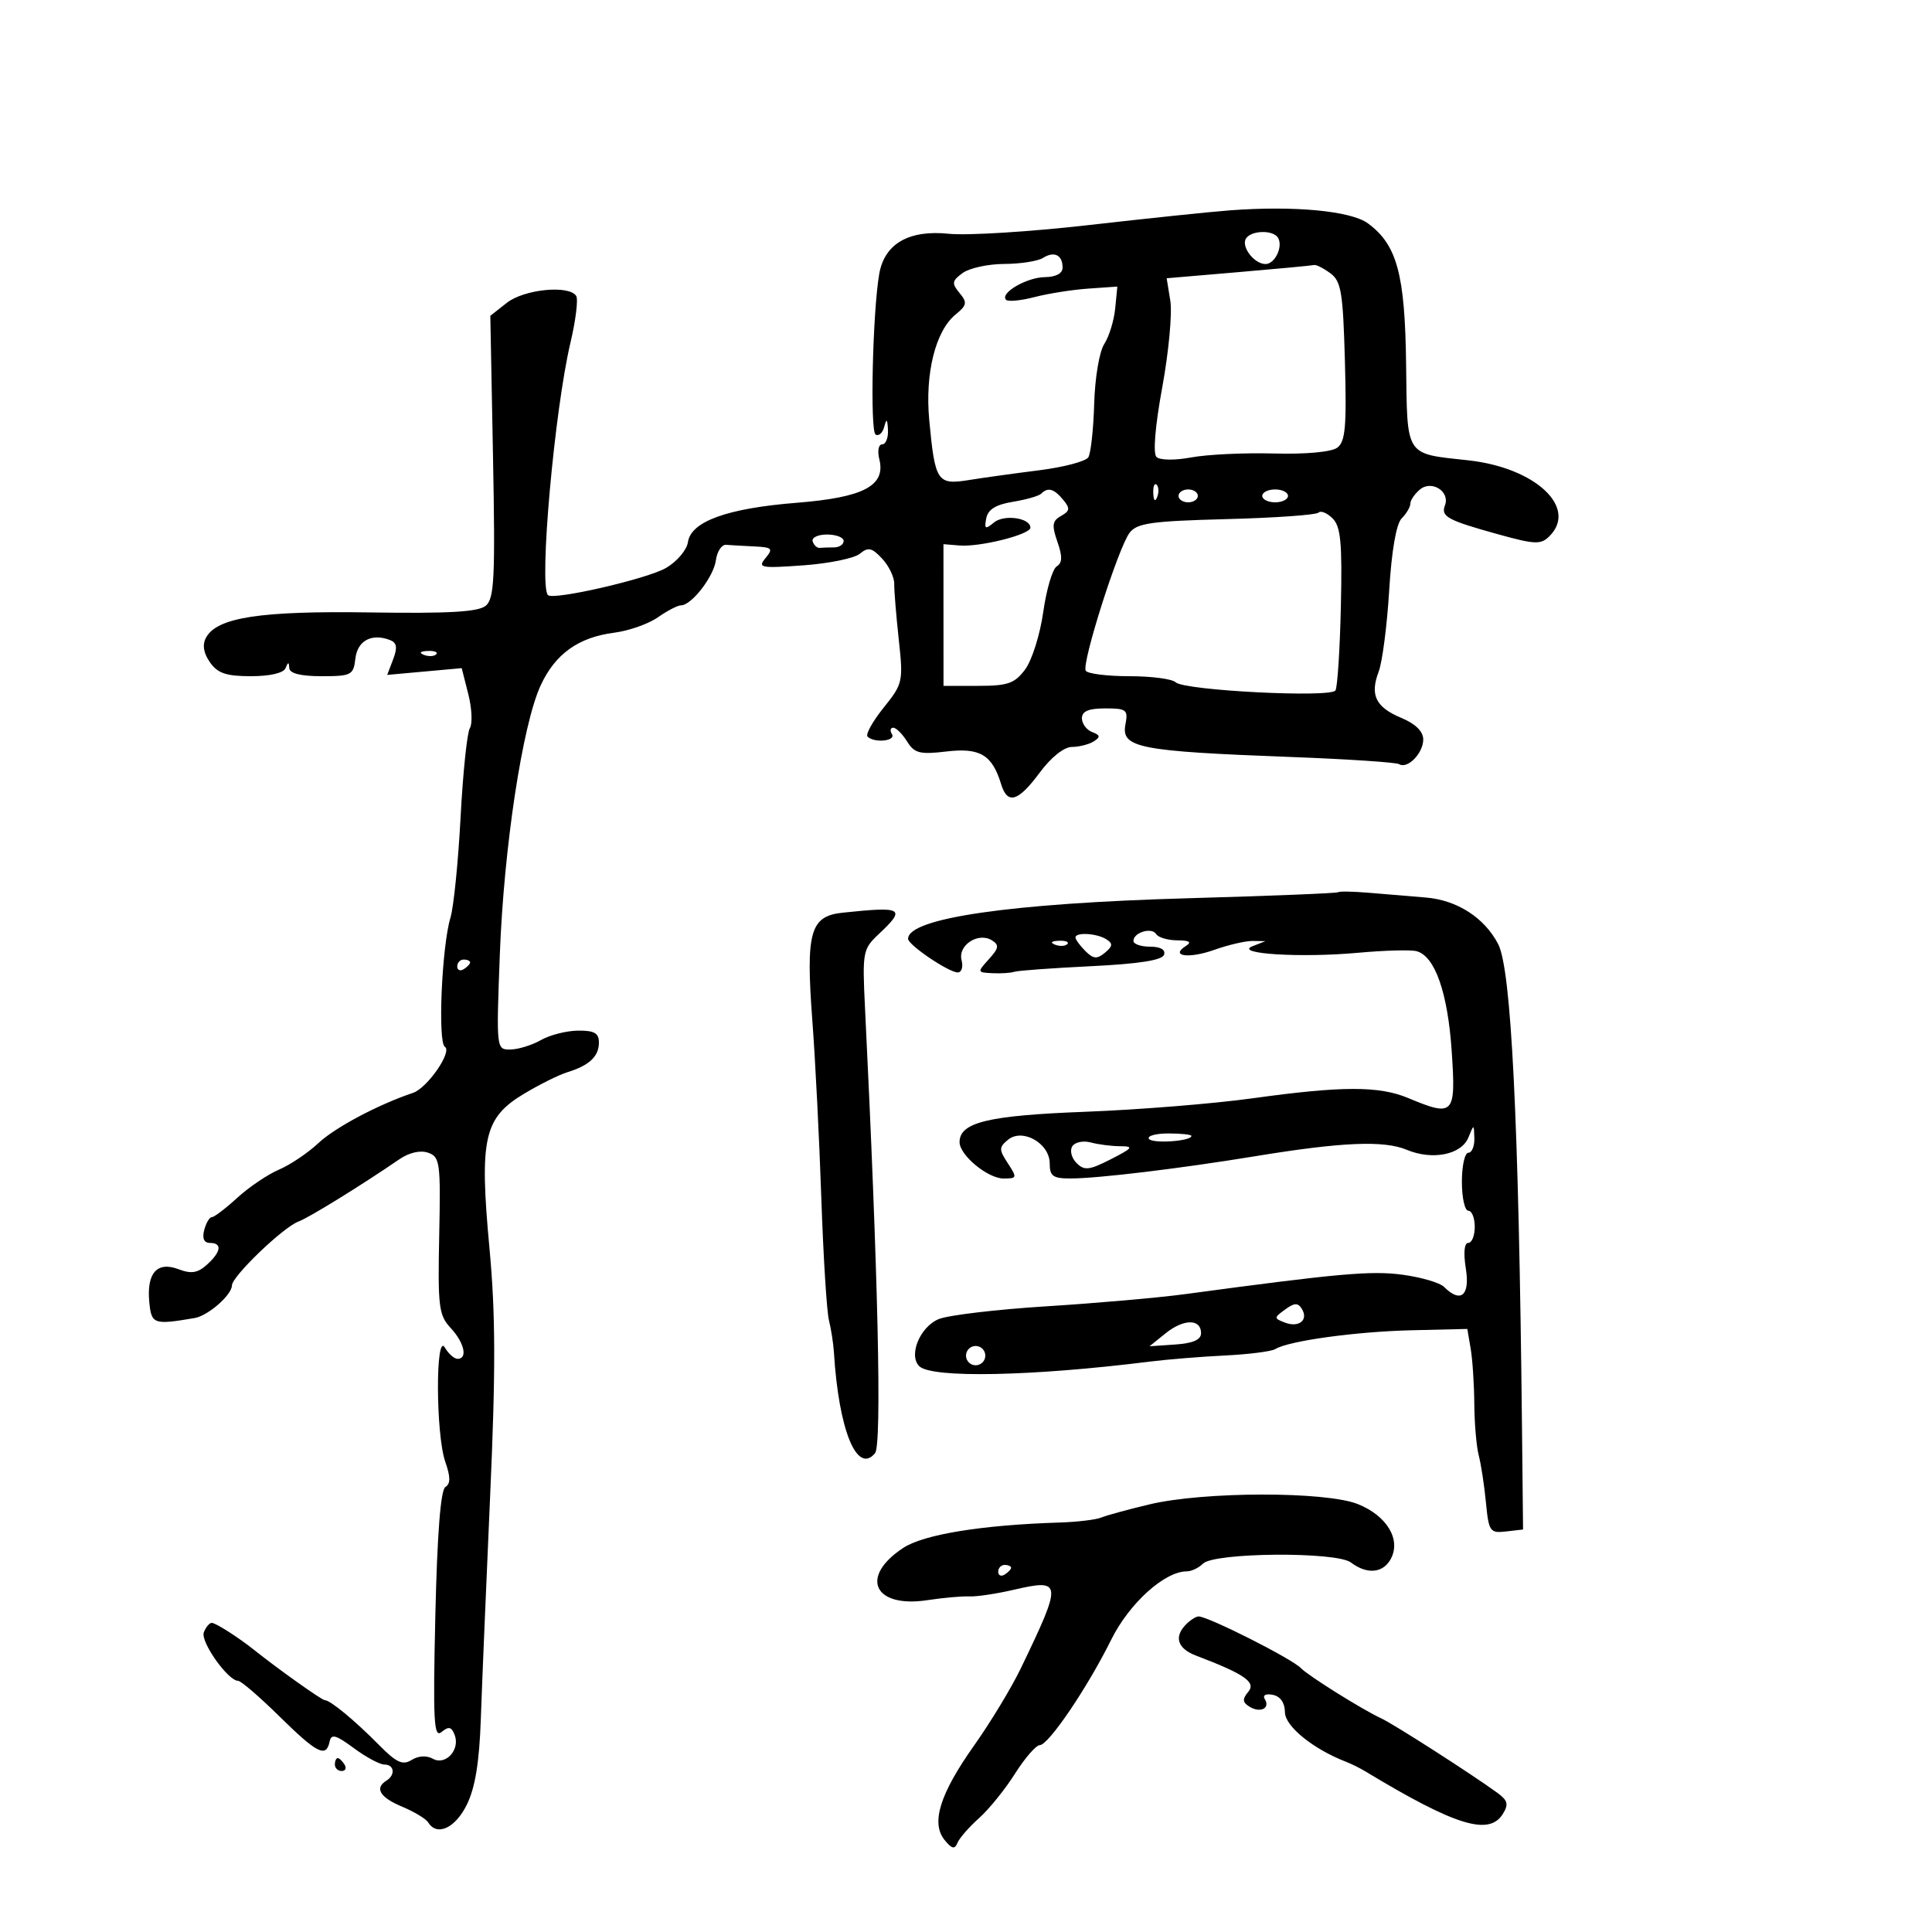 <svg xmlns="http://www.w3.org/2000/svg" width="300" height="300" viewBox="0 0 300 300" version="1.1">
	<path d="M 191 32.660 C 187.975 32.887, 178.075 33.919, 169 34.955 C 159.925 35.990, 150.180 36.596, 147.345 36.301 C 141.151 35.656, 137.356 37.832, 136.533 42.500 C 135.506 48.326, 135.077 66.930, 135.957 67.473 C 136.447 67.776, 137.055 67.231, 137.308 66.262 C 137.658 64.921, 137.796 65.038, 137.884 66.750 C 137.948 67.987, 137.541 69, 136.981 69 C 136.418 69, 136.219 70.026, 136.538 71.294 C 137.573 75.419, 134.132 77.240, 123.738 78.069 C 112.918 78.931, 107.289 80.966, 106.822 84.183 C 106.645 85.402, 105.117 87.204, 103.427 88.188 C 100.502 89.891, 85.954 93.239, 85.090 92.408 C 83.660 91.032, 86.090 63.741, 88.580 53.209 C 89.398 49.749, 89.801 46.487, 89.475 45.959 C 88.398 44.217, 81.389 44.906, 78.704 47.019 L 76.137 49.037 76.554 70.908 C 76.913 89.774, 76.758 92.956, 75.423 94.064 C 74.272 95.019, 69.684 95.285, 57.555 95.099 C 40.408 94.837, 33.675 95.869, 31.989 99.021 C 31.392 100.135, 31.597 101.407, 32.604 102.845 C 33.797 104.549, 35.131 105, 38.973 105 C 41.926 105, 44.031 104.509, 44.338 103.750 C 44.741 102.750, 44.858 102.750, 44.921 103.750 C 44.973 104.570, 46.695 105, 49.934 105 C 54.568 105, 54.886 104.834, 55.184 102.259 C 55.504 99.480, 57.716 98.293, 60.547 99.380 C 61.621 99.792, 61.747 100.536, 61.052 102.364 L 60.126 104.799 65.910 104.274 L 71.693 103.750 72.716 107.778 C 73.278 109.993, 73.388 112.372, 72.960 113.064 C 72.533 113.756, 71.884 119.987, 71.518 126.911 C 71.153 133.835, 70.445 140.850, 69.946 142.500 C 68.602 146.936, 67.957 161.855, 69.078 162.548 C 70.274 163.287, 66.348 168.958, 64.126 169.703 C 58.752 171.505, 52.036 175.067, 49.470 177.477 C 47.836 179.010, 45.077 180.870, 43.337 181.610 C 41.597 182.349, 38.684 184.315, 36.864 185.977 C 35.044 187.640, 33.257 189, 32.894 189 C 32.530 189, 31.998 189.900, 31.710 191 C 31.370 192.300, 31.680 193, 32.594 193 C 34.537 193, 34.352 194.371, 32.140 196.373 C 30.699 197.678, 29.703 197.837, 27.717 197.083 C 24.397 195.820, 22.749 197.674, 23.182 202.185 C 23.512 205.627, 23.849 205.745, 30.213 204.667 C 32.311 204.311, 35.994 201.092, 36.017 199.595 C 36.038 198.180, 43.944 190.585, 46.329 189.689 C 48.011 189.057, 55.968 184.148, 62.005 180.016 C 63.549 178.960, 65.267 178.568, 66.482 178.994 C 68.318 179.638, 68.436 180.523, 68.200 191.855 C 67.970 202.897, 68.134 204.227, 69.973 206.201 C 72.101 208.485, 72.665 211, 71.050 211 C 70.527 211, 69.641 210.213, 69.080 209.250 C 67.614 206.733, 67.664 222.737, 69.135 226.958 C 69.969 229.350, 69.974 230.398, 69.155 230.904 C 68.423 231.356, 67.889 238.212, 67.600 250.853 C 67.223 267.337, 67.362 269.944, 68.568 268.944 C 69.672 268.028, 70.111 268.126, 70.600 269.400 C 71.484 271.704, 69.186 274.204, 67.204 273.094 C 66.248 272.559, 64.957 272.634, 63.916 273.285 C 62.526 274.152, 61.559 273.705, 58.819 270.928 C 55.089 267.147, 51.278 264, 50.429 264 C 49.972 264, 43.158 259.155, 39.500 256.230 C 37.055 254.275, 33.498 252, 32.884 252 C 32.516 252, 31.960 252.663, 31.649 253.473 C 31.095 254.917, 35.402 261, 36.979 261 C 37.419 261, 40.295 263.475, 43.369 266.500 C 49.243 272.282, 50.646 272.992, 51.177 270.452 C 51.441 269.187, 52.130 269.369, 54.944 271.452 C 56.839 272.853, 58.976 274, 59.694 274 C 61.234 274, 61.432 275.615, 60 276.500 C 58.126 277.658, 58.995 279.100, 62.432 280.536 C 64.319 281.324, 66.146 282.427, 66.491 282.985 C 67.848 285.181, 70.686 283.885, 72.479 280.250 C 73.781 277.611, 74.426 273.687, 74.658 267 C 74.838 261.775, 75.492 246.149, 76.109 232.277 C 76.978 212.758, 76.954 204.051, 76 193.777 C 74.424 176.807, 75.140 173.590, 81.326 169.865 C 83.732 168.415, 86.781 166.898, 88.101 166.492 C 91.509 165.445, 93 164.041, 93 161.878 C 93 160.419, 92.275 160.008, 89.750 160.035 C 87.963 160.055, 85.375 160.714, 84 161.500 C 82.625 162.286, 80.501 162.945, 79.279 162.965 C 77.060 163, 77.059 162.995, 77.611 148.250 C 78.235 131.592, 81.131 112.512, 83.961 106.411 C 86.229 101.524, 89.815 98.961, 95.388 98.243 C 97.650 97.952, 100.694 96.878, 102.154 95.857 C 103.614 94.836, 105.223 94, 105.730 94 C 107.375 94, 110.816 89.566, 111.162 87 C 111.348 85.625, 112.063 84.545, 112.750 84.600 C 113.438 84.655, 115.405 84.767, 117.122 84.850 C 119.907 84.984, 120.096 85.179, 118.874 86.652 C 117.614 88.169, 118.093 88.262, 124.737 87.787 C 128.715 87.502, 132.668 86.691, 133.520 85.983 C 134.811 84.912, 135.388 85.039, 136.980 86.748 C 138.031 87.876, 138.875 89.632, 138.855 90.650 C 138.836 91.667, 139.152 95.549, 139.557 99.275 C 140.272 105.847, 140.201 106.167, 137.195 109.907 C 135.491 112.028, 134.375 114.041, 134.715 114.381 C 135.749 115.415, 139.162 115.071, 138.500 114 C 138.160 113.450, 138.250 113, 138.700 113 C 139.151 113, 140.117 113.958, 140.848 115.129 C 142 116.974, 142.819 117.182, 146.987 116.688 C 152.168 116.074, 154.065 117.209, 155.449 121.750 C 156.437 124.991, 158.094 124.501, 161.442 119.976 C 163.198 117.603, 165.213 115.994, 166.442 115.985 C 167.574 115.976, 169.100 115.589, 169.834 115.124 C 170.908 114.443, 170.859 114.160, 169.584 113.671 C 168.713 113.336, 168 112.374, 168 111.531 C 168 110.438, 169.036 110, 171.617 110 C 174.926 110, 175.193 110.210, 174.759 112.478 C 174.063 116.120, 176.763 116.652, 200.464 117.545 C 209.244 117.875, 216.801 118.377, 217.258 118.659 C 218.558 119.463, 221 116.961, 221 114.827 C 221 113.581, 219.804 112.398, 217.621 111.486 C 213.610 109.810, 212.692 107.941, 214.083 104.283 C 214.647 102.798, 215.380 97.139, 215.711 91.707 C 216.089 85.494, 216.811 81.332, 217.656 80.487 C 218.395 79.748, 219 78.716, 219 78.194 C 219 77.672, 219.675 76.685, 220.500 76 C 222.315 74.494, 225.194 76.331, 224.372 78.472 C 223.706 80.209, 224.752 80.780, 232.562 82.946 C 238.382 84.560, 239.263 84.594, 240.603 83.254 C 245.043 78.814, 238.413 72.619, 228.006 71.481 C 218.087 70.397, 218.522 71.072, 218.339 56.509 C 218.163 42.565, 216.928 38.015, 212.420 34.690 C 209.785 32.747, 200.973 31.912, 191 32.660 M 193.473 37.044 C 192.689 38.312, 194.756 41, 196.515 41 C 197.981 41, 199.275 38.255, 198.444 36.910 C 197.676 35.667, 194.267 35.759, 193.473 37.044 M 161.952 40.051 C 161.154 40.556, 158.449 40.976, 155.941 40.985 C 153.434 40.993, 150.526 41.626, 149.479 42.392 C 147.815 43.609, 147.753 43.997, 148.988 45.486 C 150.226 46.977, 150.150 47.394, 148.375 48.844 C 145.261 51.390, 143.616 57.987, 144.292 65.226 C 145.185 74.784, 145.542 75.330, 150.397 74.549 C 152.654 74.186, 157.602 73.498, 161.394 73.020 C 165.186 72.542, 168.606 71.637, 168.995 71.009 C 169.383 70.380, 169.793 66.634, 169.906 62.683 C 170.021 58.665, 170.709 54.582, 171.469 53.417 C 172.216 52.271, 172.979 49.796, 173.164 47.917 L 173.500 44.500 169 44.813 C 166.525 44.985, 162.767 45.577, 160.649 46.129 C 158.531 46.680, 156.539 46.872, 156.222 46.555 C 155.198 45.531, 159.418 43.065, 162.250 43.032 C 163.963 43.012, 165 42.457, 165 41.559 C 165 39.590, 163.699 38.946, 161.952 40.051 M 192.330 42.254 L 181.159 43.207 181.728 46.709 C 182.040 48.636, 181.477 54.676, 180.476 60.133 C 179.366 66.179, 179.015 70.407, 179.578 70.956 C 180.108 71.474, 182.414 71.503, 185 71.024 C 187.475 70.565, 193.235 70.293, 197.801 70.418 C 202.733 70.554, 206.725 70.190, 207.639 69.522 C 208.912 68.591, 209.118 66.284, 208.838 56.116 C 208.541 45.341, 208.262 43.661, 206.559 42.417 C 205.491 41.638, 204.366 41.068, 204.059 41.150 C 203.751 41.233, 198.473 41.730, 192.330 42.254 M 179.079 76.583 C 179.127 77.748, 179.364 77.985, 179.683 77.188 C 179.972 76.466, 179.936 75.603, 179.604 75.271 C 179.272 74.939, 179.036 75.529, 179.079 76.583 M 161.678 76.656 C 161.317 77.016, 159.334 77.586, 157.272 77.921 C 154.629 78.350, 153.411 79.107, 153.145 80.483 C 152.824 82.154, 152.996 82.248, 154.337 81.136 C 155.908 79.832, 160 80.411, 160 81.937 C 160 82.997, 152.178 84.965, 149 84.705 L 146.500 84.500 146.504 95.500 L 146.508 106.500 151.893 106.500 C 156.502 106.500, 157.554 106.132, 159.187 103.947 C 160.237 102.543, 161.500 98.534, 161.994 95.039 C 162.488 91.544, 163.428 88.354, 164.082 87.950 C 164.968 87.402, 164.996 86.429, 164.193 84.125 C 163.298 81.557, 163.394 80.879, 164.761 80.114 C 166.145 79.339, 166.196 78.941, 165.080 77.597 C 163.654 75.878, 162.715 75.618, 161.678 76.656 M 183 77 C 183 77.550, 183.675 78, 184.500 78 C 185.325 78, 186 77.550, 186 77 C 186 76.450, 185.325 76, 184.500 76 C 183.675 76, 183 76.450, 183 77 M 196 77 C 196 77.550, 196.900 78, 198 78 C 199.100 78, 200 77.550, 200 77 C 200 76.450, 199.100 76, 198 76 C 196.900 76, 196 76.450, 196 77 M 204.730 79.603 C 204.372 79.961, 197.929 80.414, 190.413 80.610 C 178.784 80.912, 176.545 81.229, 175.401 82.733 C 173.639 85.047, 167.917 103.056, 168.594 104.152 C 168.882 104.619, 171.926 105, 175.359 105 C 178.792 105, 182.028 105.424, 182.550 105.942 C 183.838 107.219, 206.644 108.385, 207.370 107.211 C 207.682 106.705, 208.060 100.838, 208.209 94.172 C 208.430 84.301, 208.193 81.764, 206.931 80.502 C 206.078 79.650, 205.088 79.245, 204.730 79.603 M 126.192 84.075 C 126.389 84.666, 126.876 85.116, 127.275 85.075 C 127.674 85.034, 128.675 85, 129.500 85 C 130.325 85, 131 84.550, 131 84 C 131 83.450, 129.838 83, 128.417 83 C 126.996 83, 125.995 83.484, 126.192 84.075 M 65.813 101.683 C 66.534 101.972, 67.397 101.936, 67.729 101.604 C 68.061 101.272, 67.471 101.036, 66.417 101.079 C 65.252 101.127, 65.015 101.364, 65.813 101.683 M 207.789 138.543 C 207.630 138.701, 197.150 139.122, 184.500 139.479 C 156.922 140.257, 140.976 142.569, 141.007 145.785 C 141.016 146.734, 147.324 151, 148.718 151 C 149.320 151, 149.587 150.139, 149.312 149.086 C 148.710 146.783, 151.895 144.699, 154.014 146.009 C 155.186 146.733, 155.110 147.221, 153.555 148.939 C 151.721 150.965, 151.730 151.002, 154.095 151.118 C 155.418 151.184, 156.950 151.085, 157.500 150.899 C 158.050 150.713, 163.414 150.322, 169.420 150.030 C 176.873 149.668, 180.472 149.103, 180.754 148.250 C 181.013 147.466, 180.204 147, 178.583 147 C 177.162 147, 176 146.598, 176 146.107 C 176 144.788, 178.840 143.932, 179.527 145.044 C 179.852 145.570, 181.329 146.007, 182.809 146.015 C 184.699 146.026, 185.096 146.287, 184.143 146.890 C 181.614 148.493, 184.610 148.899, 188.566 147.489 C 190.730 146.718, 193.400 146.100, 194.500 146.114 L 196.500 146.141 194.500 146.924 C 191.477 148.107, 201.991 148.762, 210.902 147.945 C 214.972 147.572, 219.048 147.461, 219.960 147.700 C 222.813 148.446, 224.807 154.124, 225.422 163.250 C 226.088 173.128, 225.767 173.472, 218.654 170.500 C 214.125 168.608, 208.375 168.618, 194.500 170.543 C 188.450 171.382, 176.750 172.325, 168.500 172.637 C 153.441 173.208, 149 174.281, 149 177.349 C 149 179.376, 153.384 183, 155.838 183 C 157.928 183, 157.964 182.874, 156.501 180.641 C 155.105 178.512, 155.106 178.157, 156.512 176.990 C 158.761 175.124, 163 177.527, 163 180.669 C 163 182.634, 163.511 182.999, 166.250 182.992 C 170.554 182.982, 183.241 181.451, 195 179.523 C 208.365 177.331, 214.892 177.057, 218.438 178.539 C 222.434 180.208, 226.932 179.307, 228.018 176.618 C 228.867 174.515, 228.874 174.516, 228.937 176.750 C 228.971 177.988, 228.550 179, 228 179 C 227.450 179, 227 181.025, 227 183.500 C 227 185.975, 227.450 188, 228 188 C 228.550 188, 229 189.125, 229 190.500 C 229 191.875, 228.545 193, 227.988 193 C 227.368 193, 227.224 194.547, 227.616 197 C 228.285 201.187, 226.813 202.413, 224.224 199.824 C 223.577 199.177, 220.674 198.328, 217.774 197.937 C 212.915 197.283, 207.873 197.733, 184 200.955 C 179.875 201.511, 170.200 202.360, 162.500 202.842 C 154.800 203.323, 147.275 204.215, 145.778 204.823 C 142.874 206.003, 141.031 210.431, 142.735 212.135 C 144.628 214.028, 160.186 213.723, 178.500 211.433 C 181.250 211.089, 186.525 210.660, 190.223 210.479 C 193.921 210.299, 197.434 209.850, 198.030 209.482 C 200.088 208.210, 210.530 206.768, 219.172 206.563 L 227.845 206.358 228.367 209.429 C 228.655 211.118, 228.908 214.975, 228.929 218 C 228.950 221.025, 229.261 224.625, 229.620 226 C 229.978 227.375, 230.481 230.663, 230.736 233.307 C 231.172 237.821, 231.362 238.095, 233.850 237.807 L 236.500 237.500 236.332 221.500 C 235.832 173.968, 234.675 150.529, 232.633 146.594 C 230.515 142.512, 226.265 139.772, 221.425 139.369 C 218.991 139.166, 214.993 138.832, 212.539 138.627 C 210.086 138.422, 207.949 138.384, 207.789 138.543 M 130.828 141.724 C 125.793 142.255, 125.103 144.726, 126.142 158.500 C 126.599 164.550, 127.225 176.925, 127.533 186 C 127.842 195.075, 128.374 203.625, 128.716 205 C 129.057 206.375, 129.406 208.625, 129.491 210 C 130.237 222.074, 133.073 229.026, 135.876 225.650 C 136.952 224.353, 136.357 197.959, 134.317 156.484 C 133.892 147.829, 133.977 147.371, 136.437 145.059 C 140.732 141.024, 140.238 140.731, 130.828 141.724 M 167 145.571 C 167 145.886, 167.688 146.830, 168.528 147.671 C 169.770 148.913, 170.340 148.963, 171.575 147.938 C 172.792 146.928, 172.836 146.513, 171.797 145.854 C 170.312 144.912, 167 144.717, 167 145.571 M 163.813 146.683 C 164.534 146.972, 165.397 146.936, 165.729 146.604 C 166.061 146.272, 165.471 146.036, 164.417 146.079 C 163.252 146.127, 163.015 146.364, 163.813 146.683 M 71 150.059 C 71 150.641, 71.450 150.840, 72 150.500 C 72.550 150.160, 73 149.684, 73 149.441 C 73 149.198, 72.550 149, 72 149 C 71.450 149, 71 149.477, 71 150.059 M 178.397 176.833 C 178.884 177.621, 185 177.208, 185 176.387 C 185 176.174, 183.398 176, 181.441 176 C 179.484 176, 178.114 176.375, 178.397 176.833 M 166.495 178.009 C 166.092 178.660, 166.396 179.824, 167.168 180.597 C 168.375 181.804, 169.127 181.719, 172.498 180.001 C 175.903 178.265, 176.097 177.998, 173.961 177.986 C 172.608 177.979, 170.538 177.715, 169.363 177.399 C 168.187 177.084, 166.897 177.358, 166.495 178.009 M 199.551 203.339 C 197.789 204.627, 197.788 204.705, 199.527 205.372 C 201.697 206.205, 203.218 204.970, 202.149 203.242 C 201.544 202.262, 200.995 202.283, 199.551 203.339 M 181 207.031 L 178.500 209.047 182.500 208.774 C 185.250 208.586, 186.500 208.035, 186.500 207.014 C 186.500 204.763, 183.803 204.771, 181 207.031 M 150 210.500 C 150 211.325, 150.675 212, 151.500 212 C 152.325 212, 153 211.325, 153 210.500 C 153 209.675, 152.325 209, 151.500 209 C 150.675 209, 150 209.675, 150 210.500 M 178.500 233.596 C 175.200 234.381, 171.825 235.303, 171 235.644 C 170.175 235.984, 167.250 236.333, 164.500 236.419 C 152.455 236.794, 143.449 238.259, 140.248 240.362 C 133.424 244.849, 135.684 249.736, 144 248.473 C 146.475 248.097, 149.400 247.836, 150.500 247.892 C 151.600 247.948, 154.674 247.492, 157.331 246.878 C 164.962 245.115, 165.007 245.563, 158.541 259 C 157.086 262.025, 153.821 267.425, 151.286 271 C 145.943 278.537, 144.525 283.063, 146.676 285.714 C 147.805 287.104, 148.248 287.202, 148.678 286.155 C 148.981 285.416, 150.486 283.691, 152.022 282.323 C 153.558 280.954, 156.071 277.847, 157.607 275.417 C 159.142 272.988, 160.872 270.995, 161.449 270.988 C 162.819 270.973, 168.843 262.084, 172.545 254.617 C 175.347 248.965, 180.835 244, 184.280 244 C 185.006 244, 186.139 243.461, 186.798 242.802 C 188.541 241.059, 207.515 240.910, 209.769 242.622 C 212.269 244.520, 214.773 244.292, 215.969 242.057 C 217.578 239.052, 215.351 235.357, 210.844 233.554 C 205.865 231.562, 186.937 231.586, 178.500 233.596 M 155 244.059 C 155 244.641, 155.450 244.840, 156 244.500 C 156.550 244.160, 157 243.684, 157 243.441 C 157 243.198, 156.550 243, 156 243 C 155.450 243, 155 243.477, 155 244.059 M 184.200 252.200 C 182.245 254.155, 182.818 255.980, 185.735 257.089 C 193.264 259.952, 195.074 261.206, 193.834 262.700 C 192.884 263.845, 192.922 264.334, 194.017 265.010 C 195.695 266.047, 197.281 265.264, 196.398 263.835 C 196.027 263.235, 196.540 262.959, 197.632 263.172 C 198.812 263.402, 199.509 264.399, 199.524 265.882 C 199.546 268.057, 203.923 271.606, 209 273.565 C 209.825 273.884, 211.175 274.552, 212 275.051 C 225.975 283.495, 231.213 285.118, 233.360 281.668 C 234.288 280.177, 234.128 279.565, 232.500 278.382 C 228.455 275.441, 216.440 267.737, 214.500 266.839 C 211.565 265.482, 203.134 260.210, 202 259.023 C 200.605 257.563, 187.612 251, 186.117 251 C 185.723 251, 184.860 251.540, 184.200 252.200 M 52 274 C 52 274.550, 52.477 275, 53.059 275 C 53.641 275, 53.840 274.550, 53.500 274 C 53.160 273.450, 52.684 273, 52.441 273 C 52.198 273, 52 273.450, 52 274" stroke="none" fill="black" fill-rule="evenodd"/>
</svg>